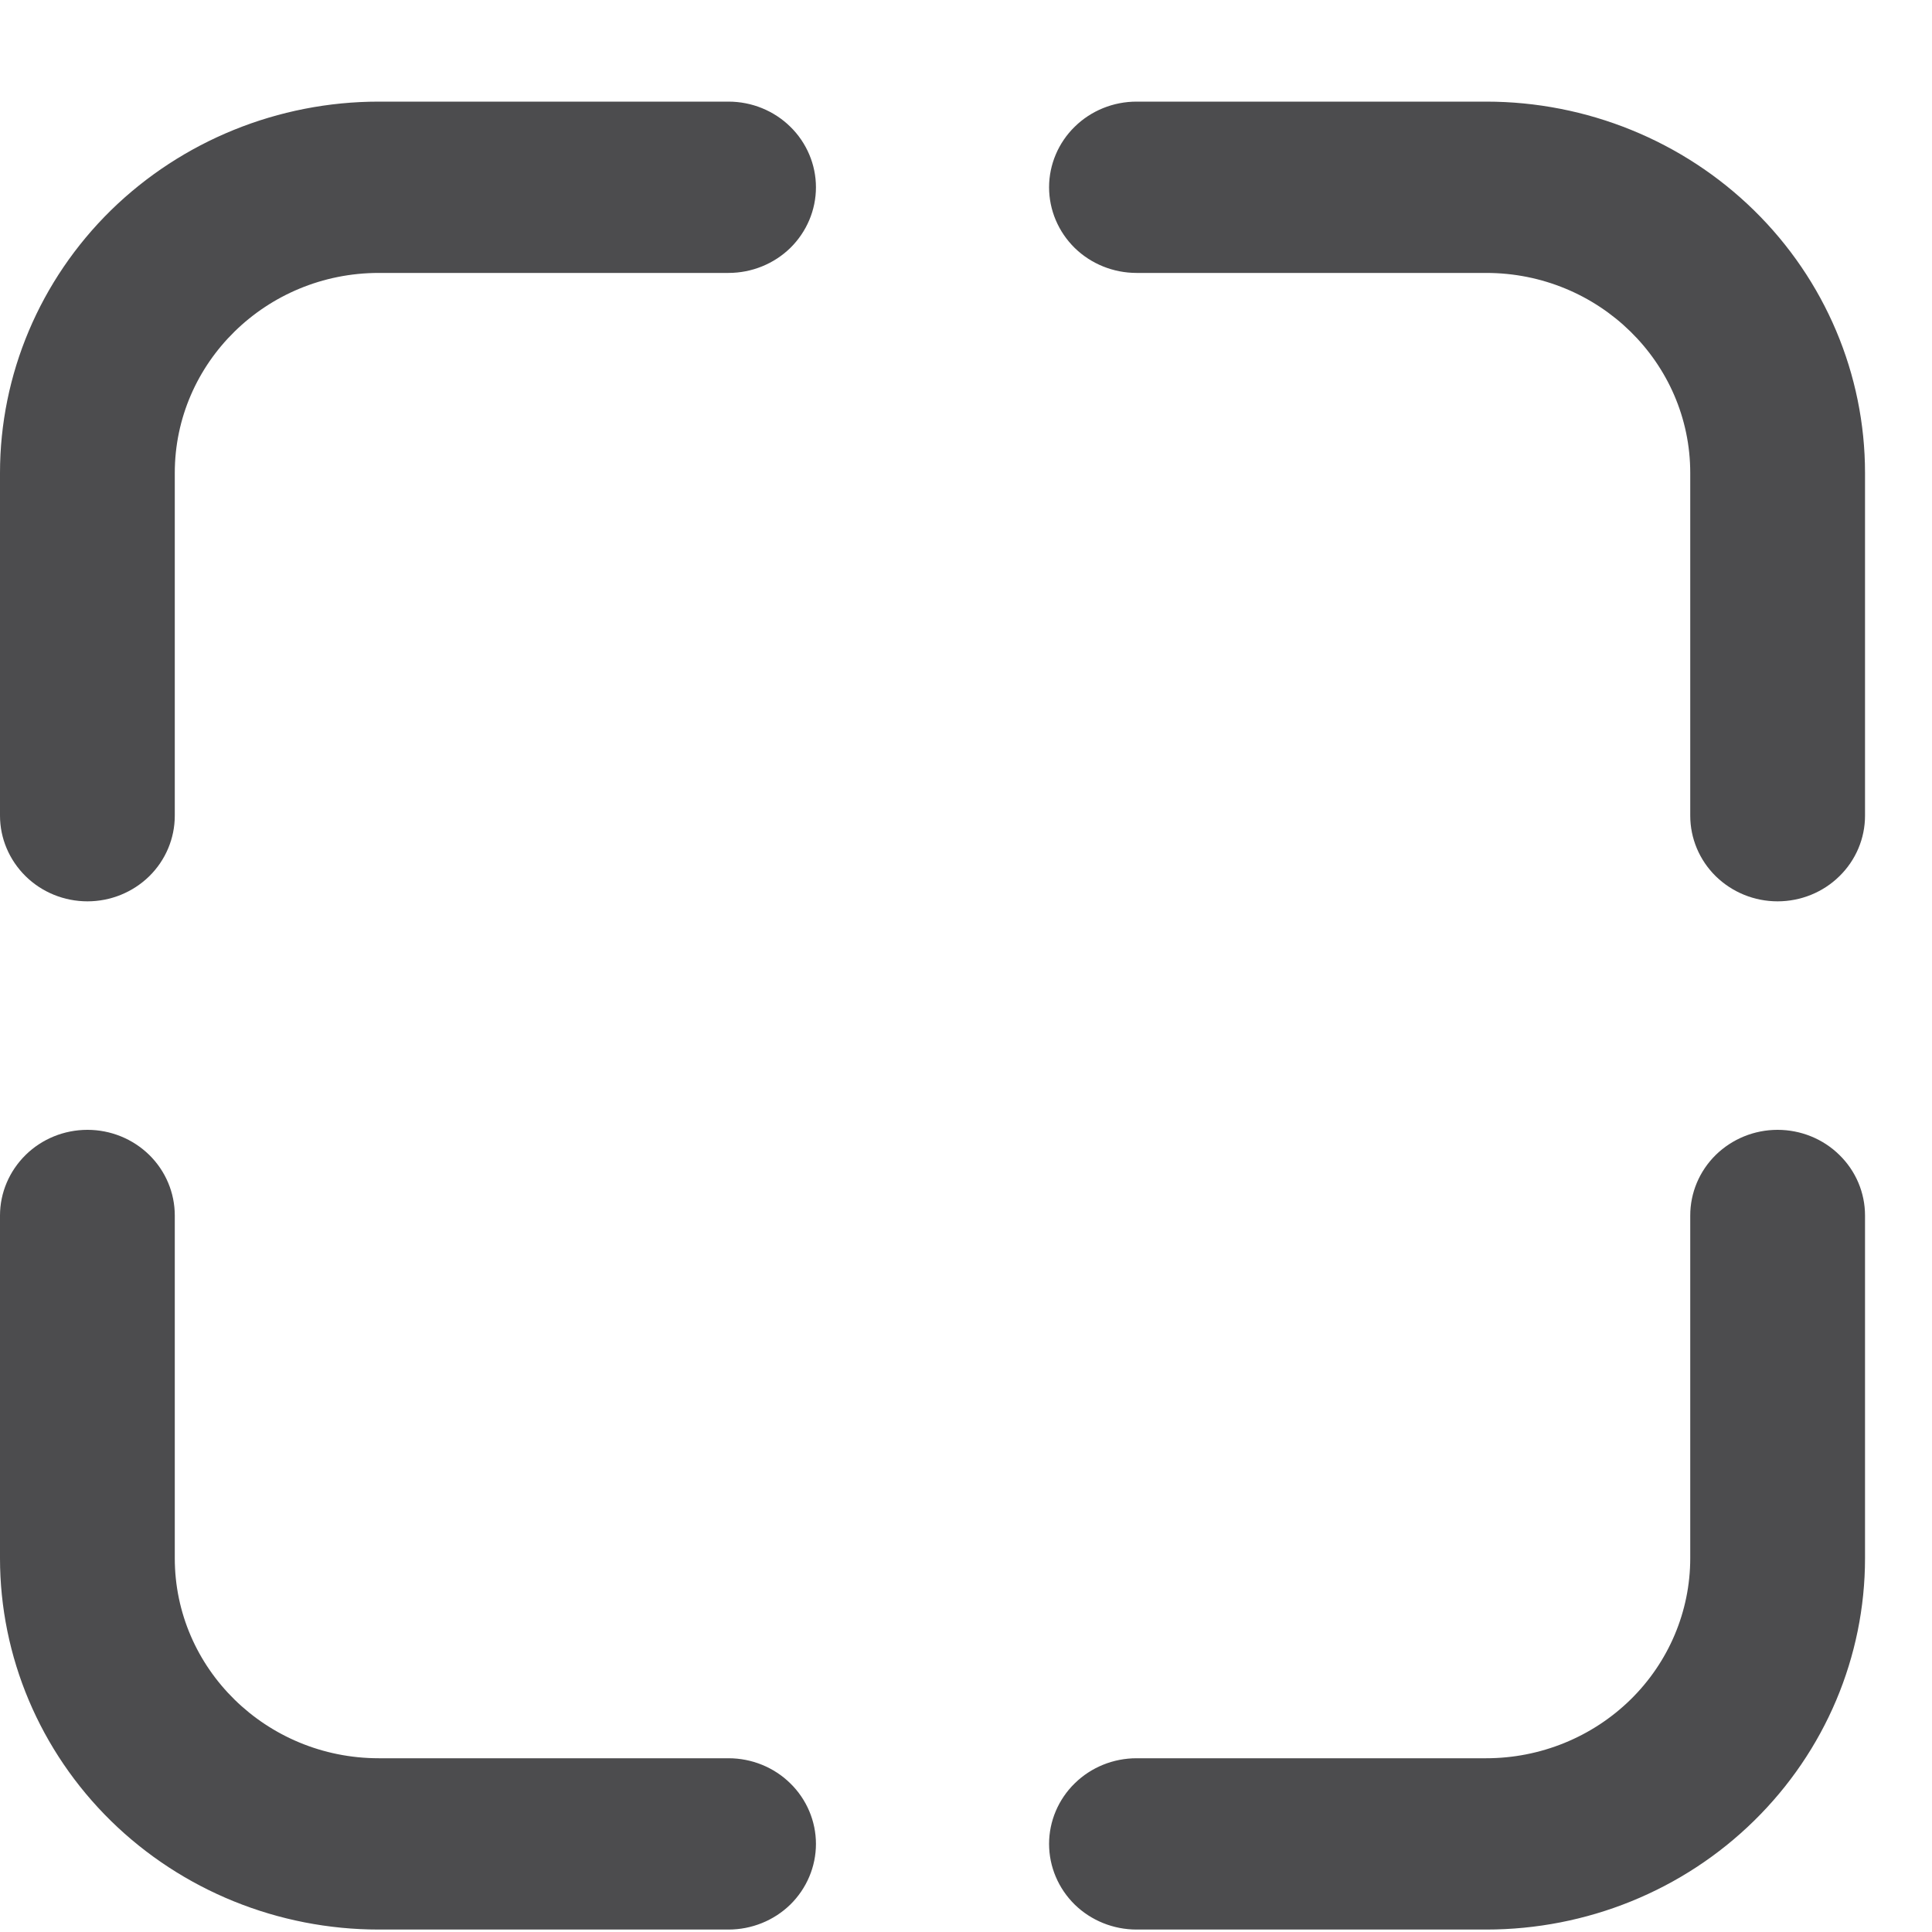 <svg width="15" height="15" viewBox="0 0 15 15" fill="none" xmlns="http://www.w3.org/2000/svg">
<path d="M2.941 0.789C2.161 0.789 1.413 1.093 0.861 1.633C0.31 2.174 0 2.907 0 3.672V6.333C3.79355e-09 6.509 0.072 6.678 0.199 6.803C0.326 6.928 0.499 6.998 0.679 6.998C0.859 6.998 1.031 6.928 1.159 6.803C1.286 6.678 1.357 6.509 1.357 6.333V3.672C1.357 2.815 2.067 2.119 2.941 2.119H5.656C5.836 2.119 6.009 2.049 6.136 1.925C6.263 1.8 6.335 1.631 6.335 1.454C6.335 1.278 6.263 1.108 6.136 0.984C6.009 0.859 5.836 0.789 5.656 0.789H2.941ZM8.824 0.789C8.644 0.789 8.471 0.859 8.344 0.984C8.217 1.108 8.145 1.278 8.145 1.454C8.145 1.631 8.217 1.8 8.344 1.925C8.471 2.049 8.644 2.119 8.824 2.119H11.539C12.413 2.119 13.123 2.815 13.123 3.672V6.333C13.123 6.509 13.194 6.678 13.321 6.803C13.449 6.928 13.621 6.998 13.801 6.998C13.981 6.998 14.154 6.928 14.281 6.803C14.409 6.678 14.48 6.509 14.48 6.333V3.672C14.48 2.907 14.17 2.174 13.618 1.633C13.067 1.093 12.319 0.789 11.539 0.789H8.824ZM0.679 8.772C0.859 8.772 1.031 8.842 1.159 8.967C1.286 9.092 1.357 9.261 1.357 9.437V12.098C1.357 12.955 2.067 13.651 2.941 13.651H5.656C5.836 13.651 6.009 13.721 6.136 13.846C6.263 13.97 6.335 14.14 6.335 14.316C6.335 14.493 6.263 14.662 6.136 14.787C6.009 14.911 5.836 14.981 5.656 14.981H2.941C2.161 14.981 1.413 14.678 0.861 14.137C0.31 13.596 0 12.863 0 12.098V9.437C0 9.261 0.072 9.092 0.199 8.967C0.326 8.842 0.499 8.772 0.679 8.772V8.772ZM14.48 9.437C14.48 9.261 14.409 9.092 14.281 8.967C14.154 8.842 13.981 8.772 13.801 8.772C13.621 8.772 13.449 8.842 13.321 8.967C13.194 9.092 13.123 9.261 13.123 9.437V12.098C13.123 12.51 12.956 12.905 12.659 13.196C12.362 13.487 11.959 13.651 11.539 13.651H8.824C8.644 13.651 8.471 13.721 8.344 13.846C8.217 13.97 8.145 14.14 8.145 14.316C8.145 14.493 8.217 14.662 8.344 14.787C8.471 14.911 8.644 14.981 8.824 14.981H11.539C12.319 14.981 13.067 14.678 13.618 14.137C14.17 13.596 14.48 12.863 14.48 12.098V9.437Z" fill="#000103" fill-opacity="0.7"/>
</svg>

